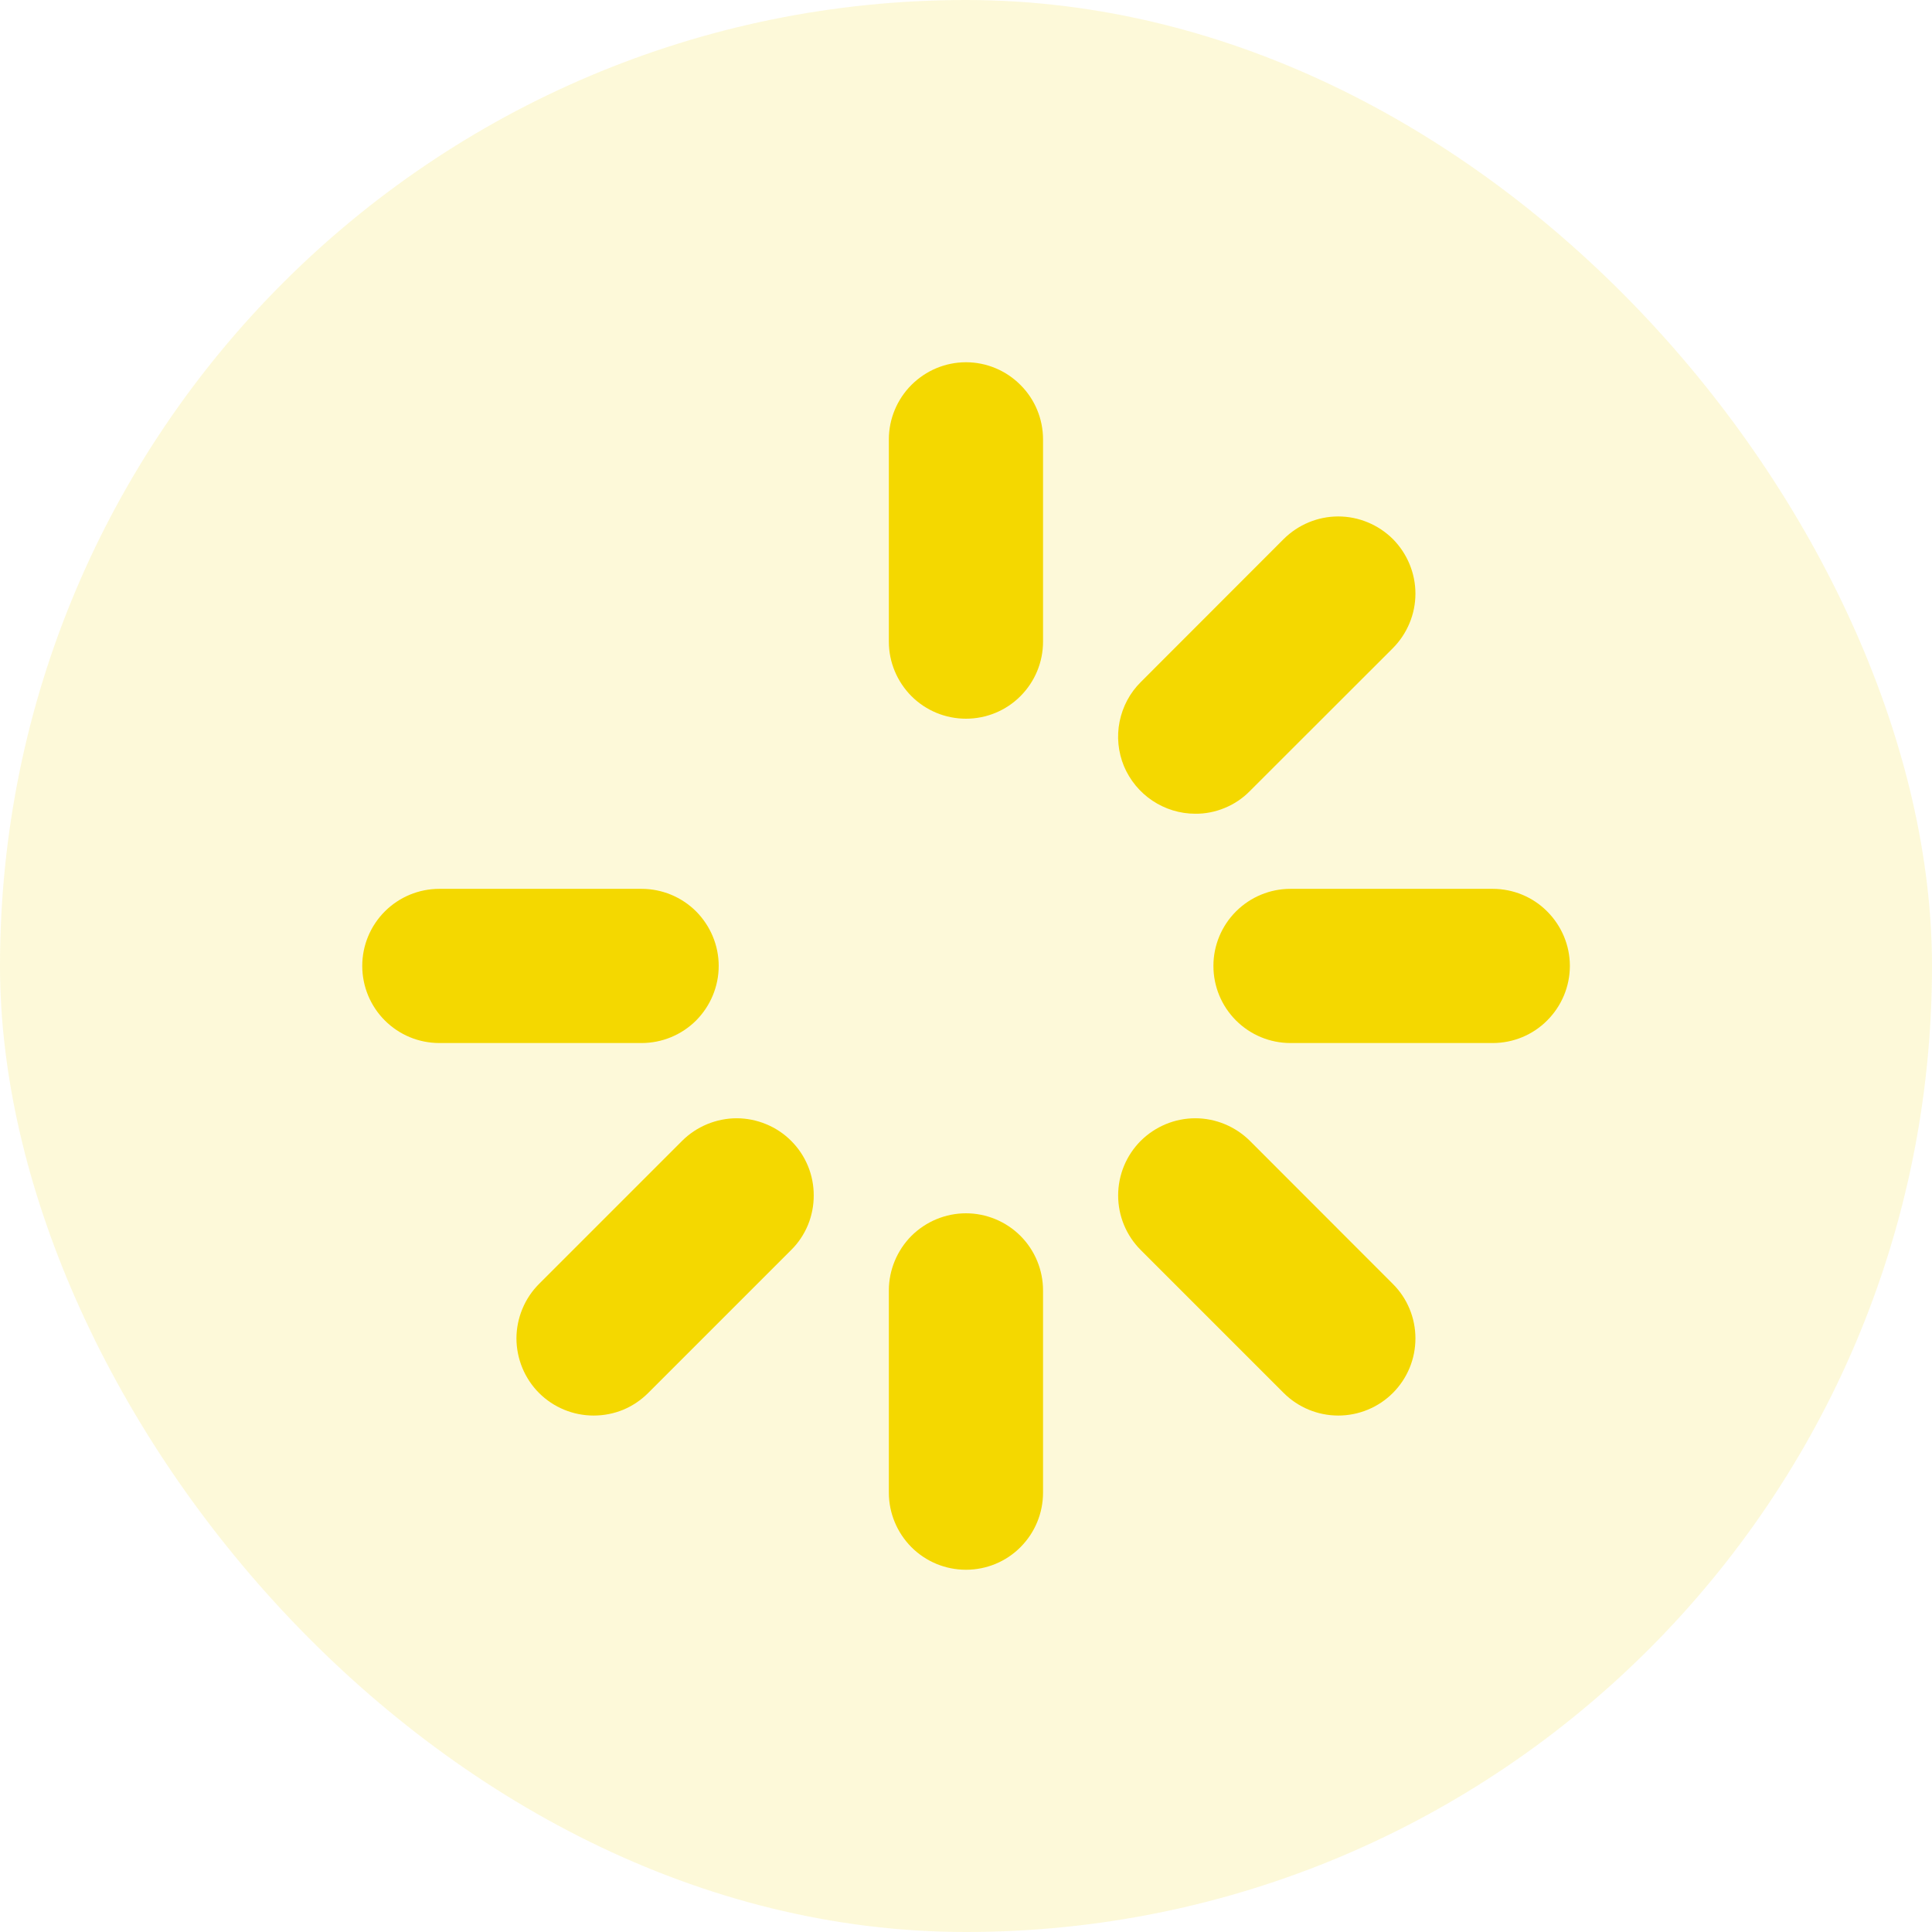 <svg width="16" height="16" viewBox="0 0 16 16" fill="none" xmlns="http://www.w3.org/2000/svg">
<rect width="16" height="16" rx="8" fill="#F4D800" fill-opacity="0.15"/>
<path d="M8 3C7.83 3 7.668 3.068 7.548 3.188C7.429 3.307 7.361 3.47 7.361 3.639V5.314C7.361 5.483 7.429 5.645 7.548 5.765C7.668 5.885 7.83 5.952 8 5.952C8.169 5.952 8.332 5.885 8.451 5.765C8.571 5.645 8.638 5.483 8.638 5.314V3.639C8.638 3.47 8.571 3.307 8.451 3.188C8.332 3.068 8.169 3 8 3Z" fill="#F4D800"/>
<path d="M5.952 7.999C5.952 7.83 5.884 7.668 5.765 7.548C5.645 7.428 5.482 7.361 5.313 7.361H3.639C3.469 7.361 3.307 7.428 3.187 7.548C3.067 7.668 3 7.83 3 7.999C3 8.169 3.067 8.331 3.187 8.451C3.307 8.571 3.469 8.638 3.639 8.638H5.313C5.482 8.638 5.645 8.571 5.765 8.451C5.884 8.331 5.952 8.169 5.952 7.999Z" fill="#F4D800"/>
<path d="M5.649 9.448L4.464 10.633C4.405 10.692 4.358 10.762 4.326 10.84C4.294 10.917 4.277 11.001 4.277 11.084C4.277 11.168 4.294 11.251 4.326 11.329C4.358 11.406 4.405 11.477 4.464 11.536C4.584 11.656 4.747 11.723 4.916 11.723C5 11.723 5.083 11.707 5.161 11.675C5.238 11.643 5.309 11.595 5.368 11.536L6.552 10.352C6.612 10.293 6.659 10.222 6.691 10.145C6.723 10.067 6.739 9.984 6.739 9.9C6.739 9.816 6.723 9.733 6.691 9.656C6.659 9.578 6.612 9.508 6.552 9.448C6.493 9.389 6.423 9.342 6.345 9.31C6.268 9.278 6.184 9.261 6.101 9.261C6.017 9.261 5.934 9.278 5.856 9.31C5.779 9.342 5.708 9.389 5.649 9.448Z" fill="#F4D800"/>
<path d="M8 10.048C7.83 10.048 7.668 10.116 7.548 10.235C7.429 10.355 7.361 10.518 7.361 10.687V12.361C7.361 12.531 7.429 12.693 7.548 12.813C7.668 12.933 7.83 13 8 13C8.169 13 8.332 12.933 8.451 12.813C8.571 12.693 8.638 12.531 8.638 12.361V10.687C8.638 10.518 8.571 10.355 8.451 10.235C8.332 10.116 8.169 10.048 8 10.048Z" fill="#F4D800"/>
<path d="M10.351 9.448C10.231 9.329 10.068 9.261 9.899 9.261C9.729 9.261 9.567 9.329 9.447 9.448C9.327 9.568 9.26 9.731 9.26 9.9C9.26 10.07 9.327 10.232 9.447 10.352L10.631 11.536C10.751 11.656 10.914 11.723 11.083 11.723C11.252 11.723 11.415 11.656 11.535 11.536C11.655 11.416 11.722 11.254 11.722 11.084C11.722 10.915 11.655 10.752 11.535 10.633L10.351 9.448Z" fill="#F4D800"/>
<path d="M12.362 7.361H10.687C10.518 7.361 10.356 7.428 10.236 7.548C10.116 7.668 10.049 7.83 10.049 7.999C10.049 8.169 10.116 8.331 10.236 8.451C10.356 8.571 10.518 8.638 10.687 8.638H12.362C12.531 8.638 12.694 8.571 12.813 8.451C12.933 8.331 13.001 8.169 13.001 7.999C13.001 7.83 12.933 7.668 12.813 7.548C12.694 7.428 12.531 7.361 12.362 7.361Z" fill="#F4D800"/>
<path d="M9.899 6.739C9.982 6.74 10.066 6.723 10.143 6.691C10.221 6.659 10.291 6.612 10.35 6.552L11.535 5.368C11.654 5.248 11.722 5.086 11.722 4.916C11.722 4.747 11.654 4.584 11.535 4.464C11.415 4.345 11.252 4.277 11.083 4.277C10.913 4.277 10.751 4.345 10.631 4.464L9.447 5.649C9.357 5.738 9.297 5.852 9.272 5.976C9.247 6.1 9.26 6.228 9.308 6.345C9.357 6.461 9.439 6.561 9.544 6.631C9.649 6.701 9.772 6.739 9.899 6.739V6.739Z" fill="#F4D800"/>
</svg>
